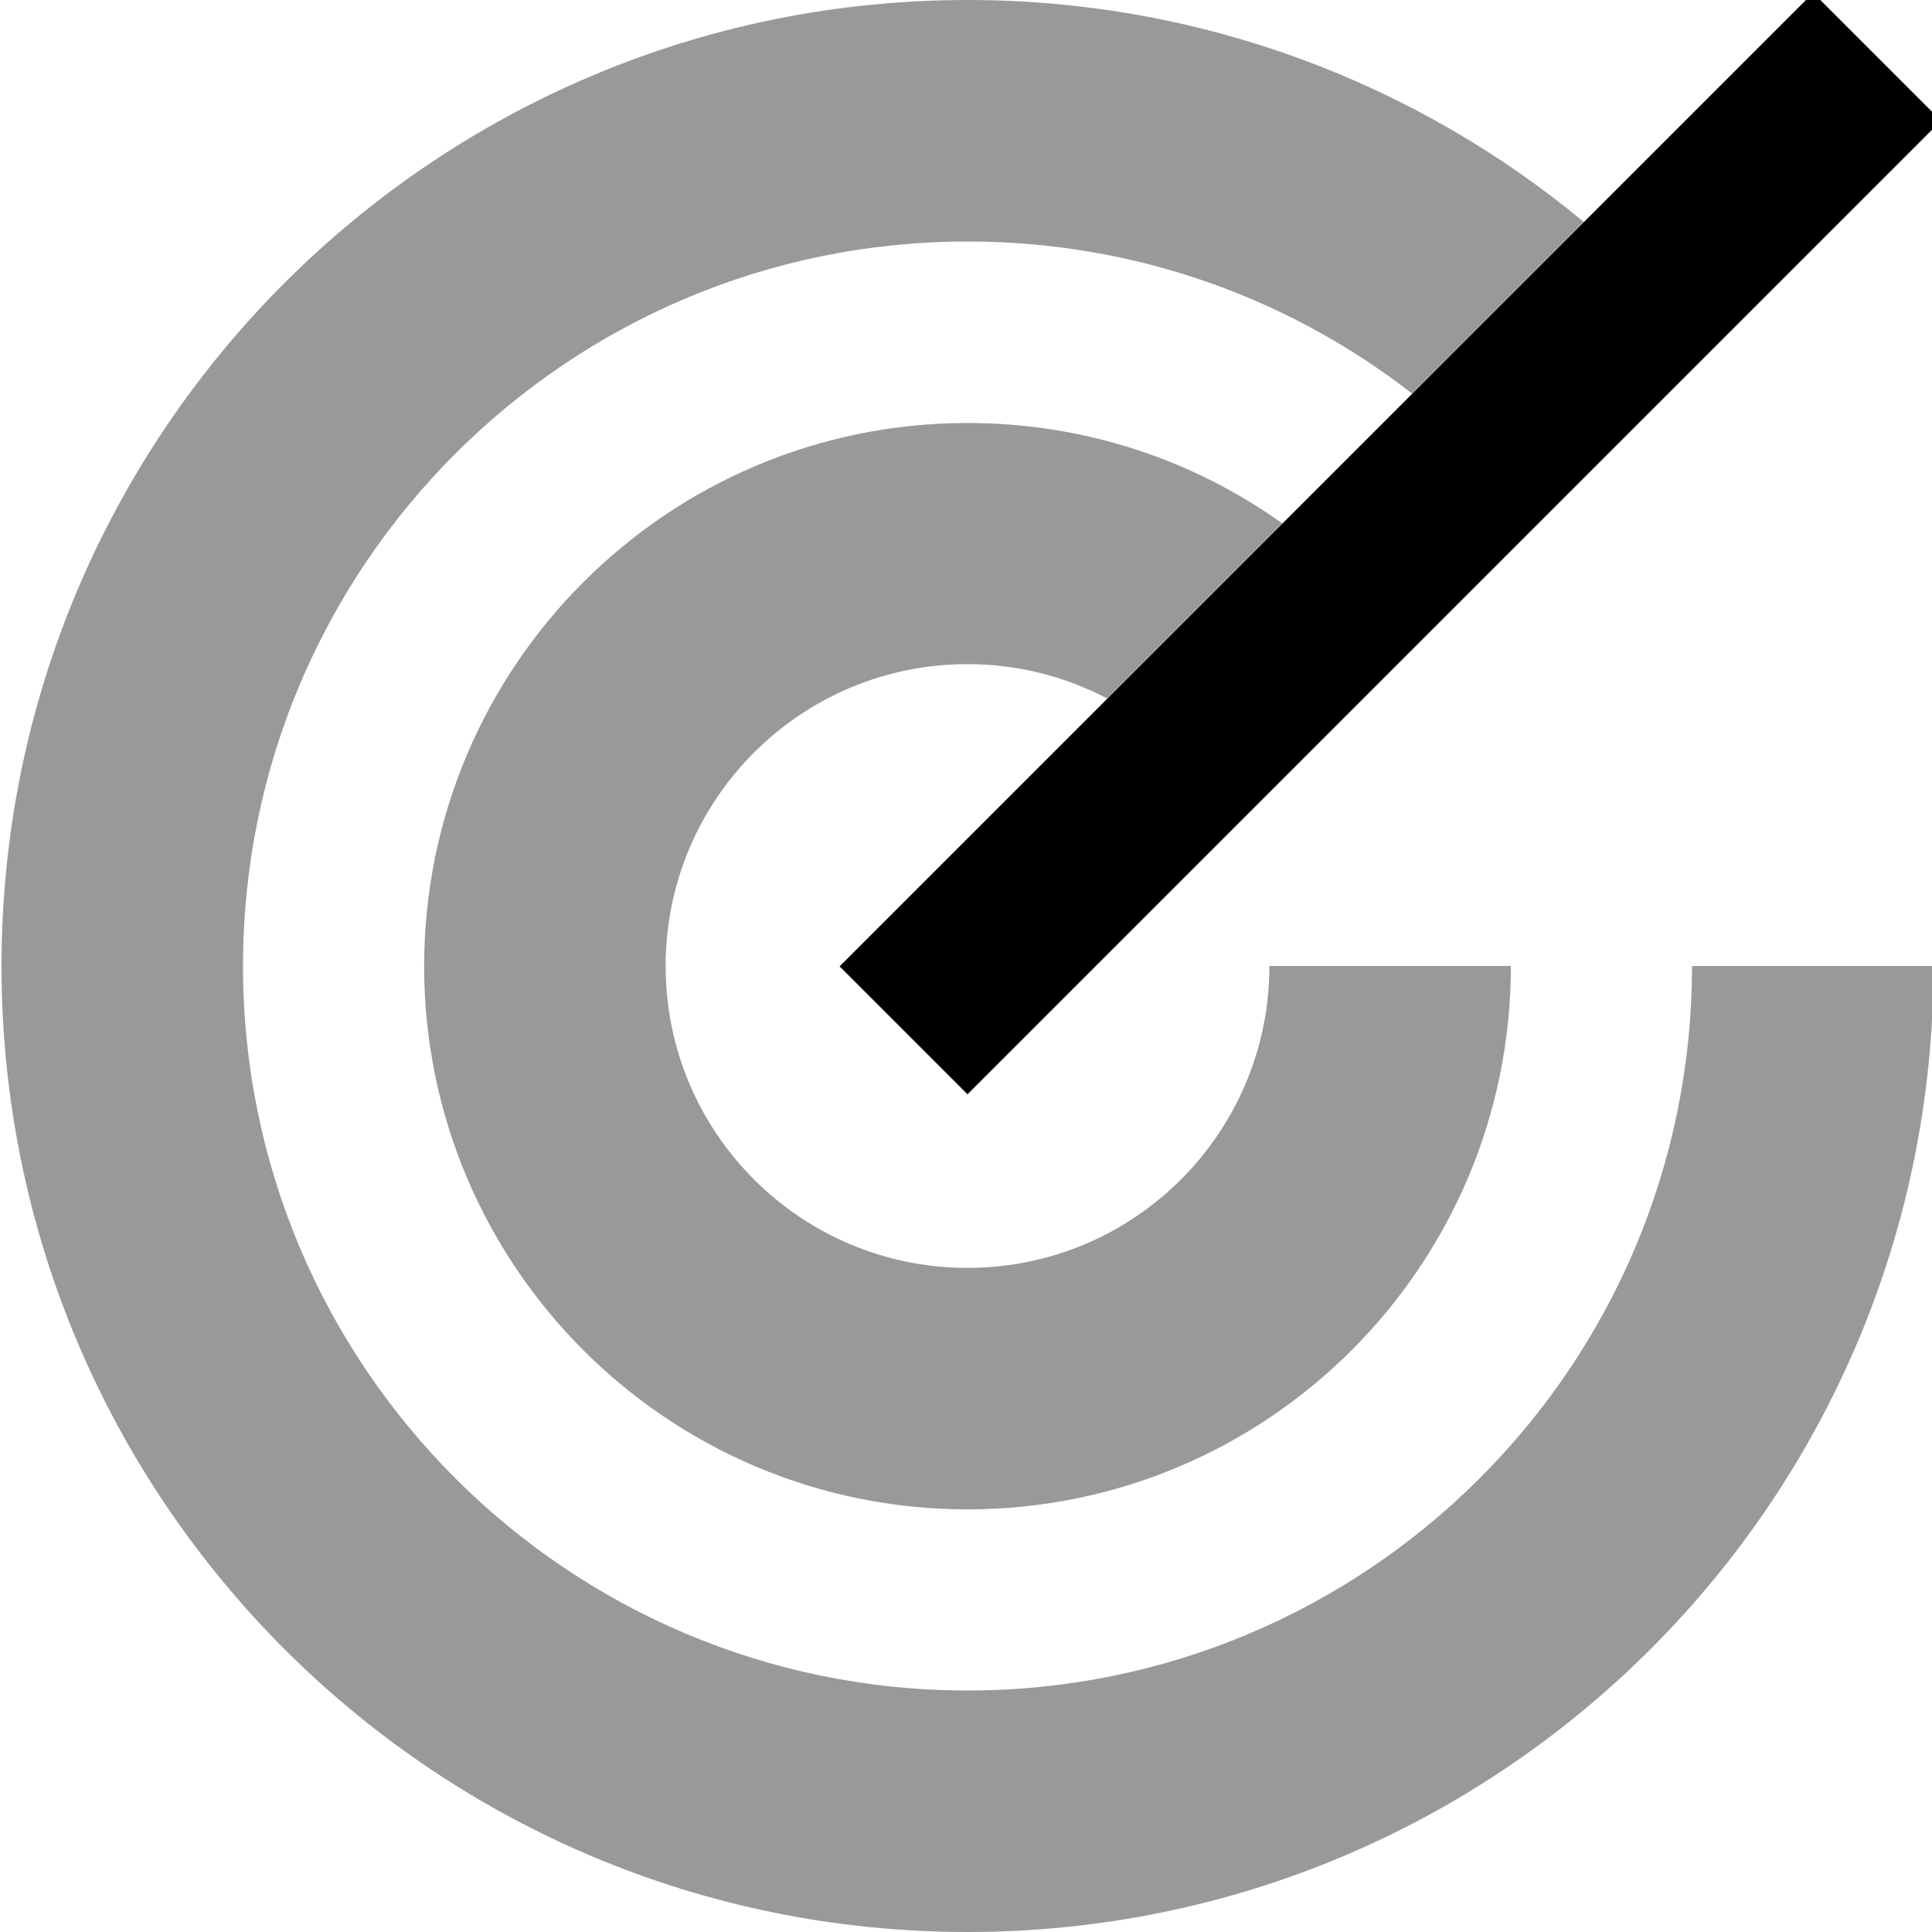 <svg xmlns="http://www.w3.org/2000/svg" viewBox="0 0 512 512"><!--! Font Awesome Pro 7.0.0 by @fontawesome - https://fontawesome.com License - https://fontawesome.com/license (Commercial License) Copyright 2025 Fonticons, Inc. --><path opacity=".4" fill="currentColor" d="M.4 256c0 141.4 114.6 256 256 256s256-114.6 256-256l-64 0c0 106-86 192-192 192s-192-86-192-192 86-192 192-192C300.8 64 341.7 79 374.2 104.3 389.4 89.2 404.5 74 419.7 58.8 375.4 22.1 318.5 0 256.4 0 115.1 0 .4 114.6 .4 256zm112 0c0 79.5 64.5 144 144 144s144-64.5 144-144l-64 0c0 44.2-35.8 80-80 80s-80-35.8-80-80 35.8-80 80-80c13.4 0 25.9 3.3 37 9.1 15.5-15.5 31-31 46.4-46.4-23.5-16.8-52.3-26.6-83.4-26.6-79.5 0-144 64.5-144 144z"/><path fill="currentColor" d="M514.4 32l-17 17-224 224-17 17-33.9-33.9 17-17 224-224 17-17 33.9 33.9z"/></svg>